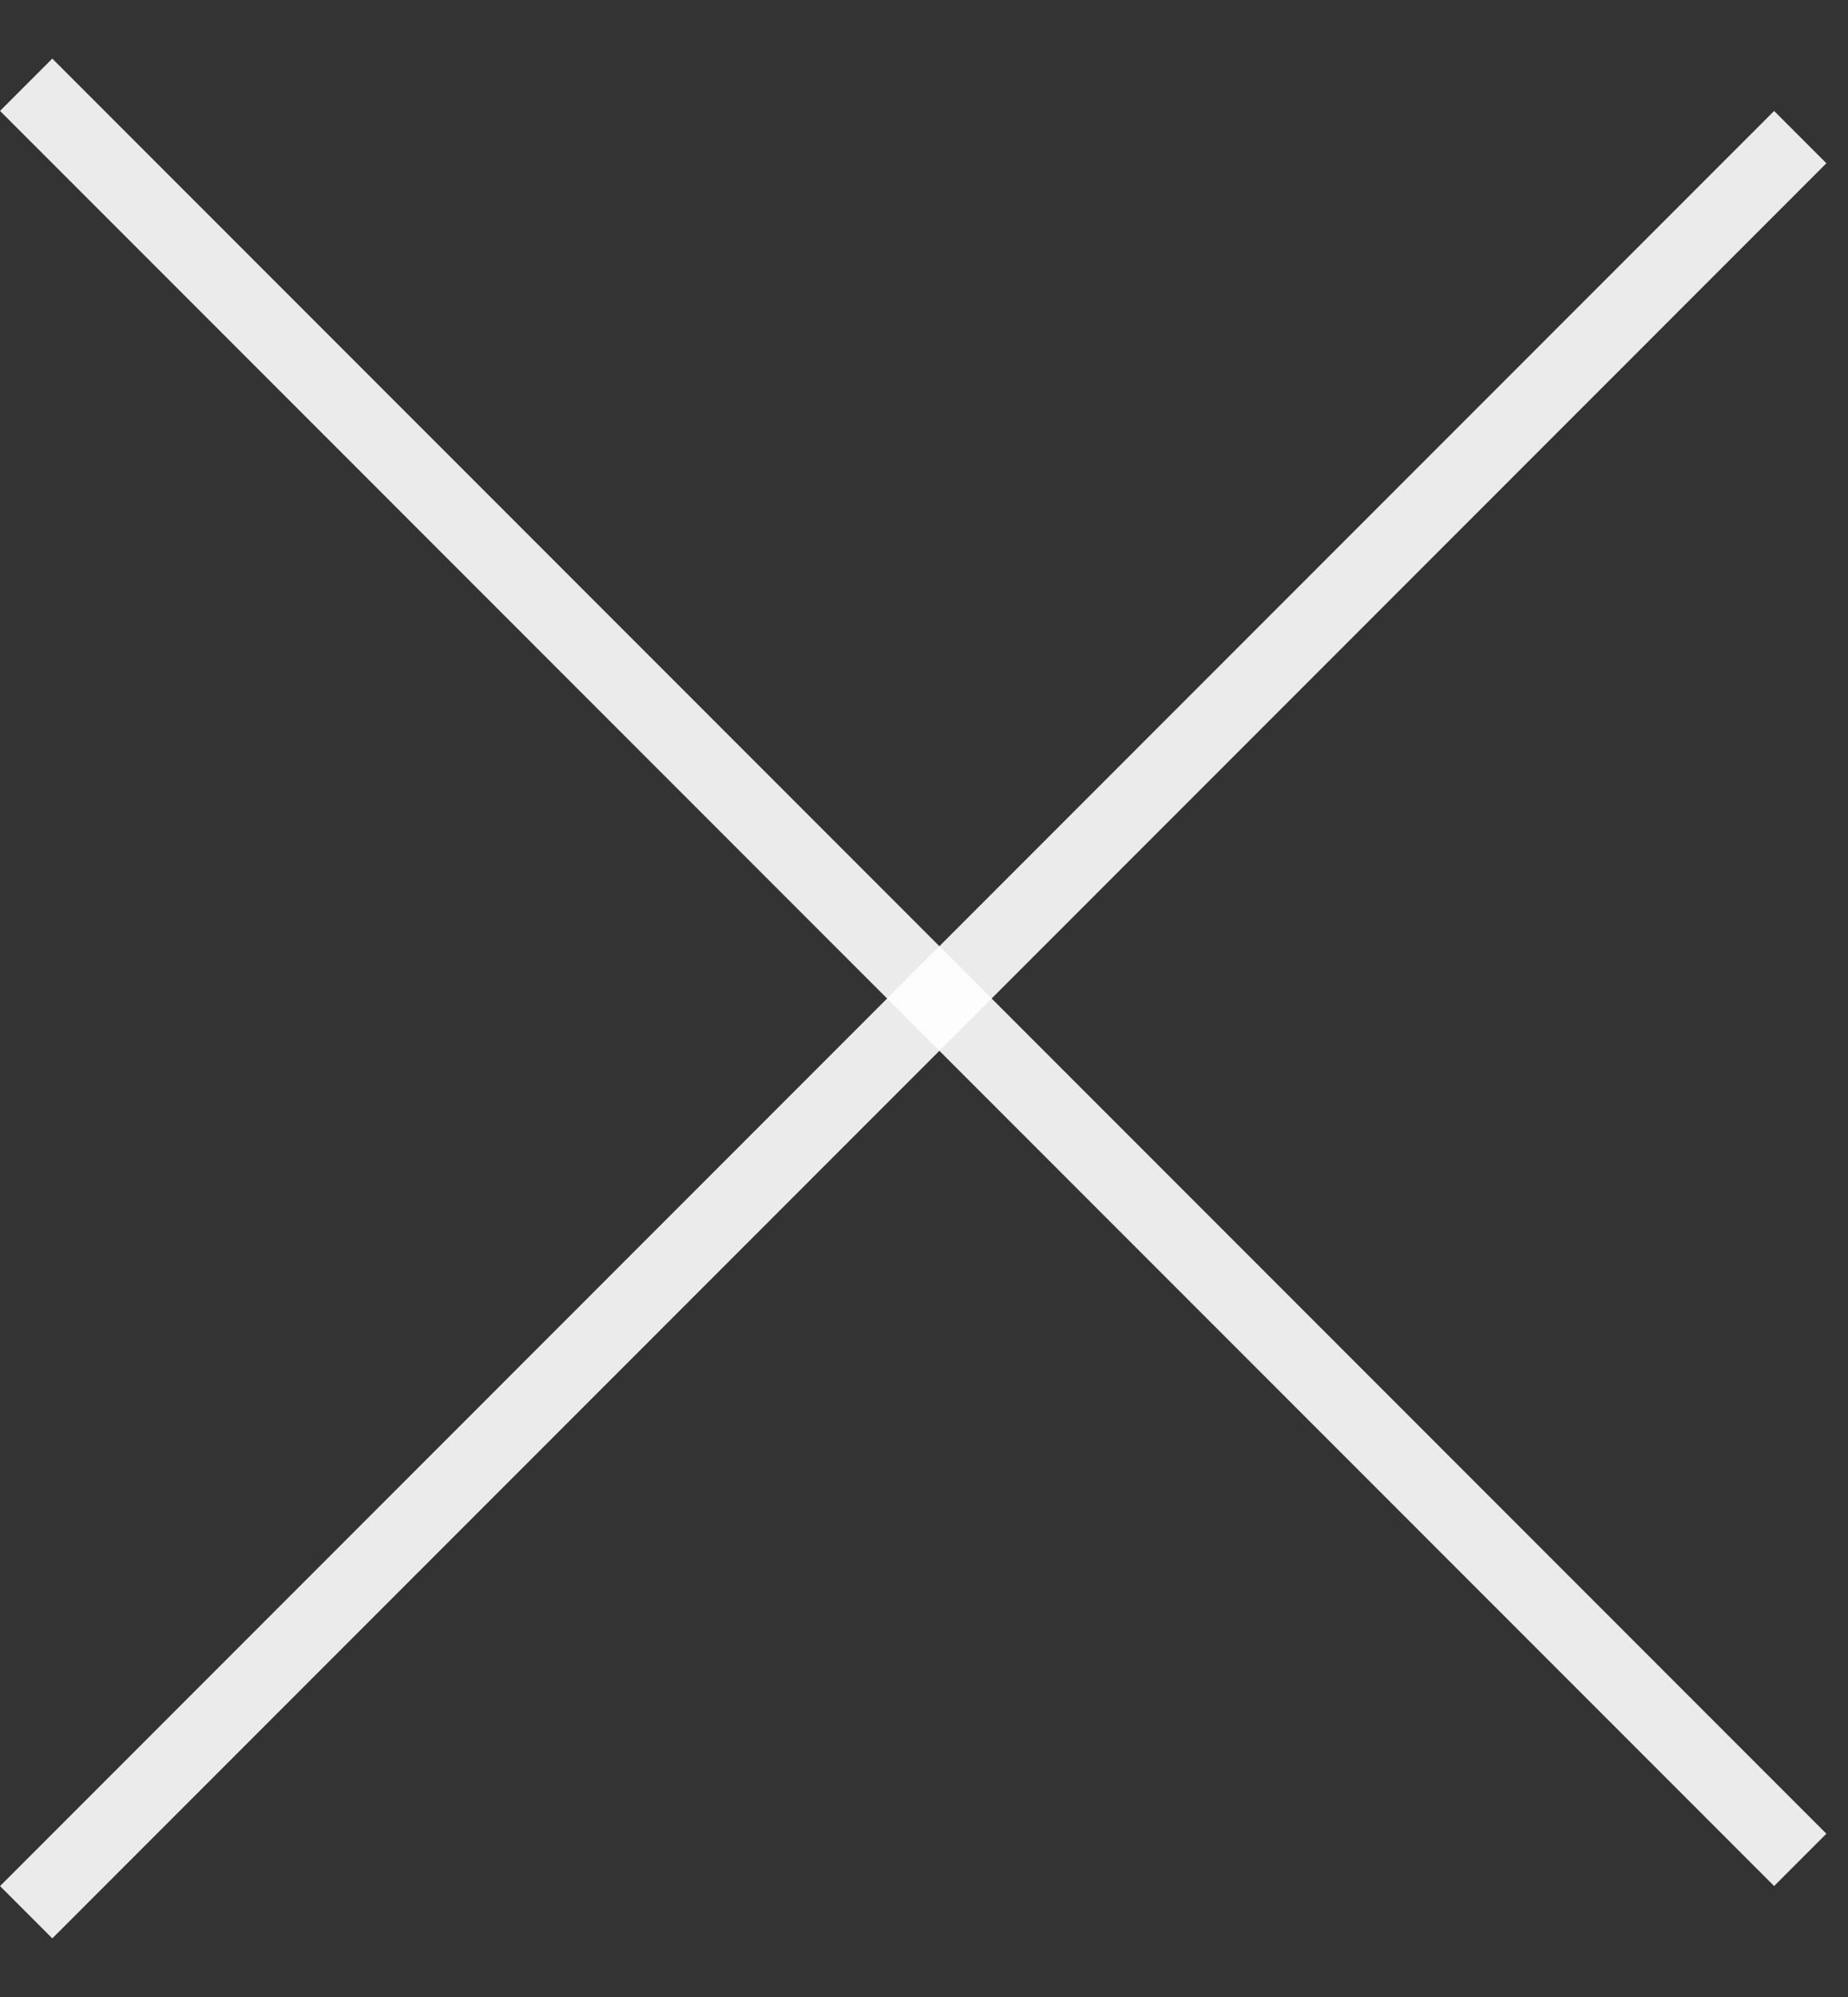 <svg width="25" height="27" viewBox="0 0 25 27" fill="none" xmlns="http://www.w3.org/2000/svg">
<rect x="0" y="0" width="25" height="27" fill="#333333" stroke="none"/>
<line x1="0.354" y1="1.146" x2="24.354" y2="25.146" stroke="white" stroke-opacity="0.9"/>
<line x1="24.354" y1="1.854" x2="0.354" y2="25.854" stroke="white" stroke-opacity="0.9"/>
</svg>

